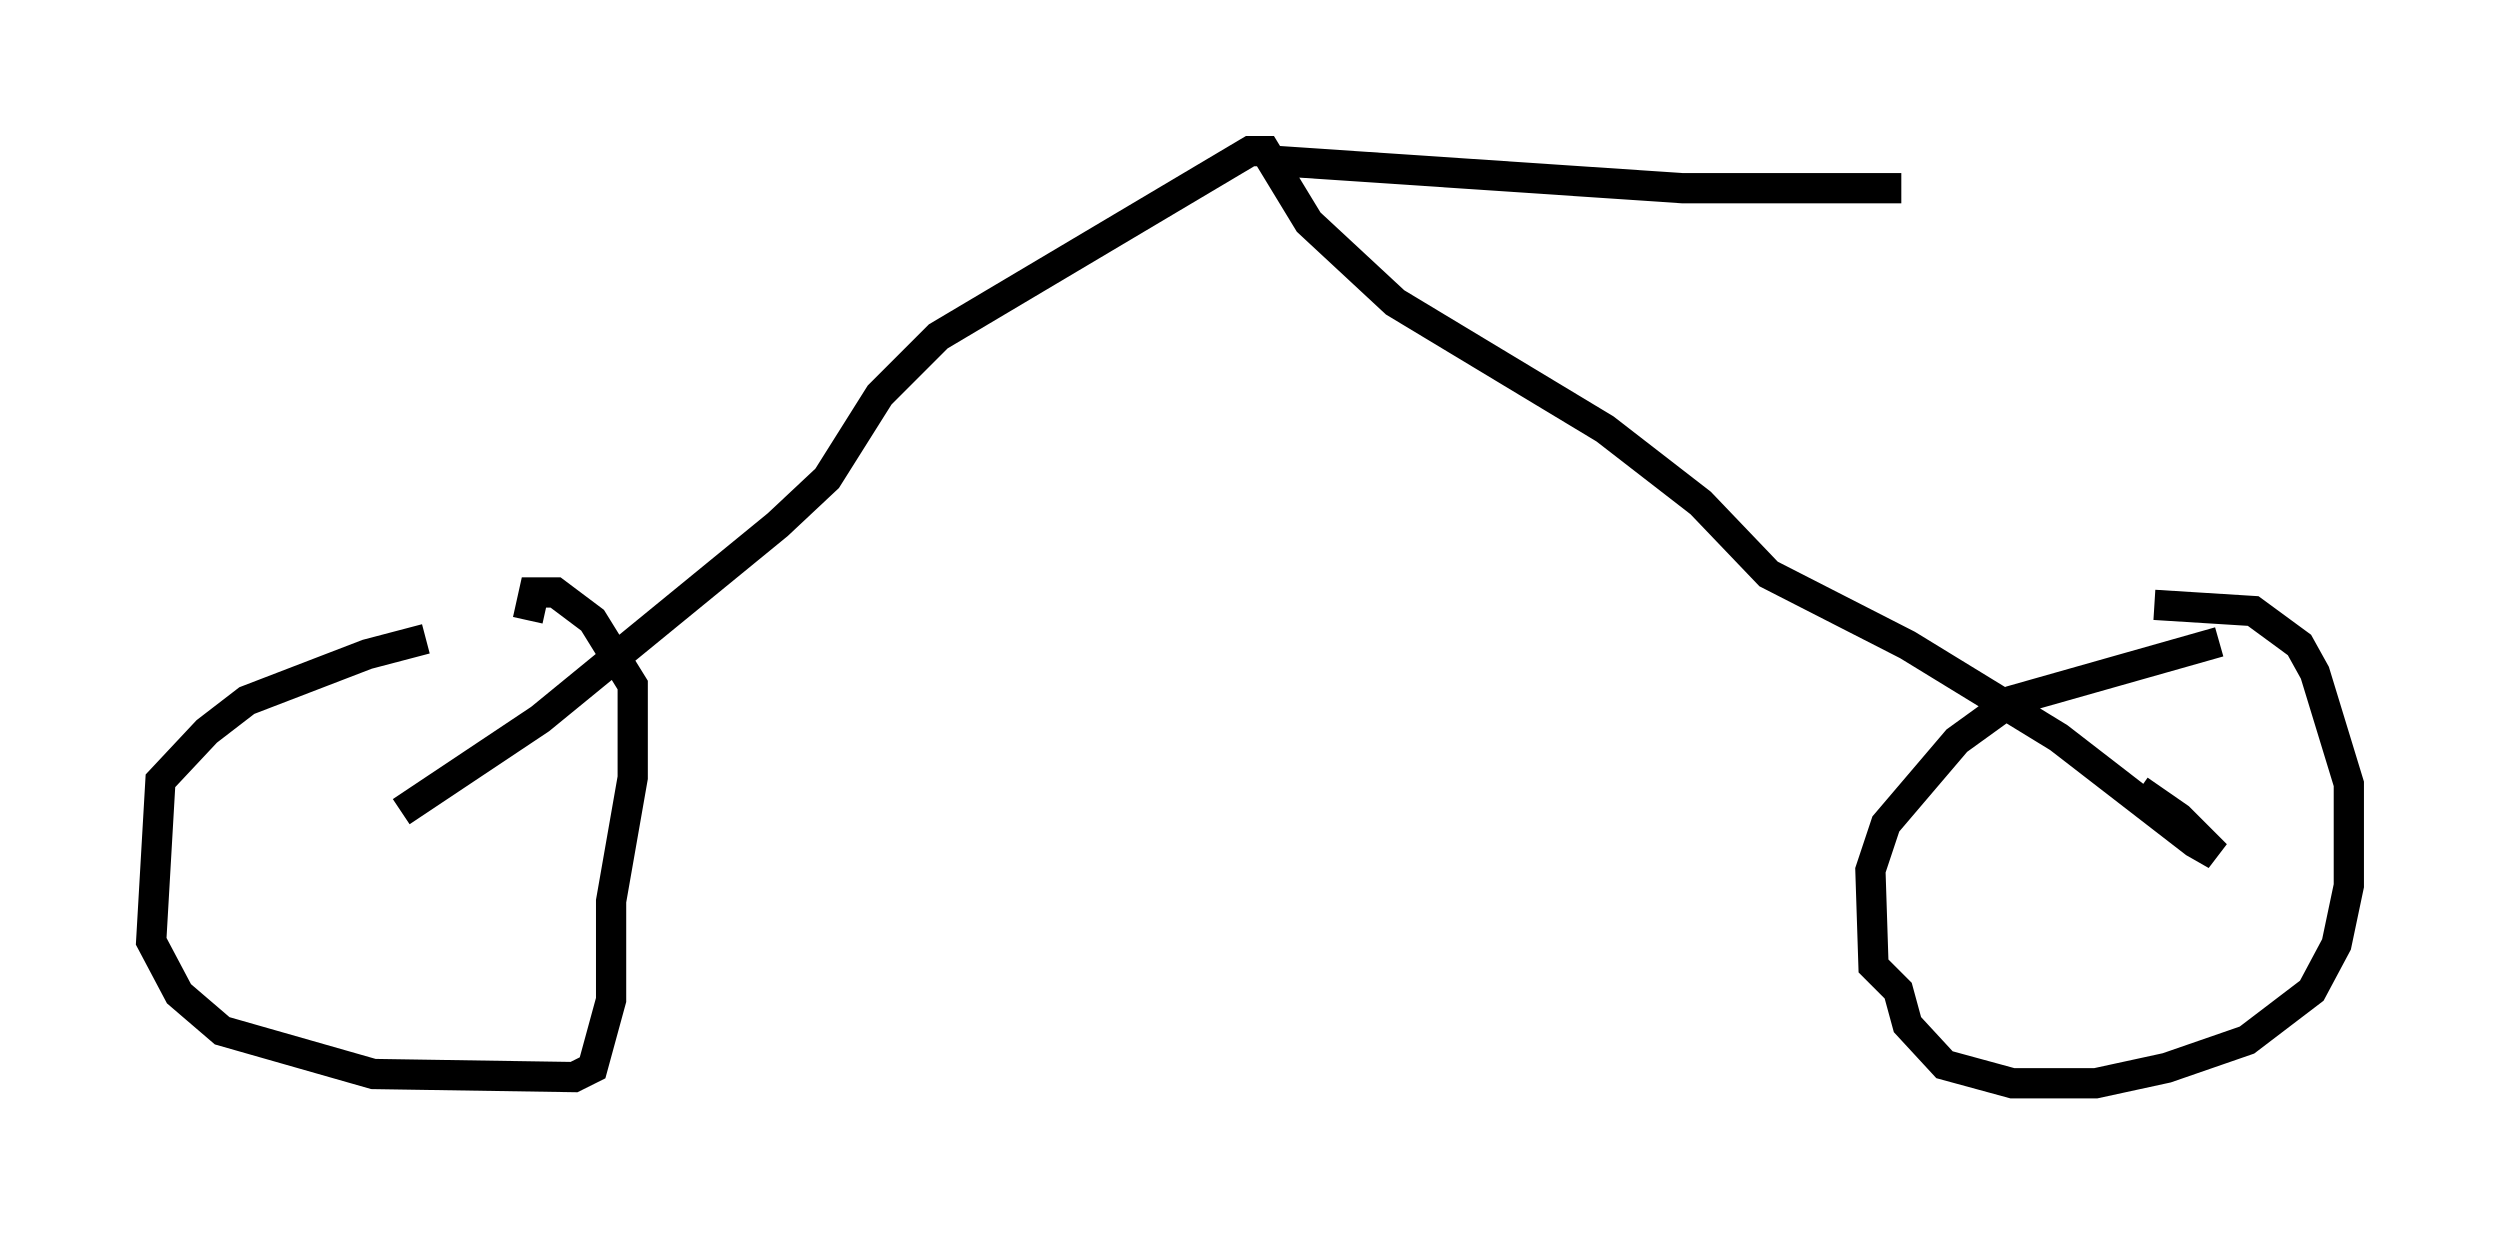 <?xml version="1.0" encoding="utf-8" ?>
<svg baseProfile="full" height="40.83" version="1.1" width="82.684" xmlns="http://www.w3.org/2000/svg" xmlns:ev="http://www.w3.org/2001/xml-events" xmlns:xlink="http://www.w3.org/1999/xlink"><defs /><rect fill="white" height="40.83" width="82.684" x="0" y="0" /><path d="M16.025, 21.129 m-1.94, 0.0 l-1.94, 0.51 -3.981, 1.531 l-1.327, 1.021 -1.531, 1.633 l-0.306, 5.308 0.919, 1.735 l1.429, 1.225 5.002, 1.429 l6.635, 0.102 0.613, -0.306 l0.613, -2.246 0.0, -3.267 l0.715, -4.083 0.0, -3.063 l-1.327, -2.144 -1.225, -0.919 l-0.715, 0.0 -0.204, 0.919 m55.942, 0.715 l-6.84, 1.94 -1.838, 1.327 l-2.348, 2.756 -0.51, 1.531 l0.102, 3.165 0.817, 0.817 l0.306, 1.123 1.225, 1.327 l2.246, 0.613 2.756, 0.0 l2.348, -0.51 2.654, -0.919 l2.144, -1.633 0.817, -1.531 l0.408, -1.94 0.0, -3.369 l-1.123, -3.675 -0.51, -0.919 l-1.531, -1.123 -3.267, -0.204 m-57.984, 6.84 l4.594, -3.063 7.861, -6.431 l1.633, -1.531 1.735, -2.756 l1.94, -1.94 10.311, -6.125 l0.51, 0.0 1.429, 2.348 l2.858, 2.654 6.942, 4.185 l3.165, 2.45 2.246, 2.348 l4.594, 2.348 5.002, 3.063 l4.492, 3.471 0.715, 0.408 l-1.225, -1.225 -1.327, -0.919 m-28.788, -20.825 l13.679, 0.919 7.248, 0.0 " fill="none" stroke="black" stroke-width="1" /></svg>